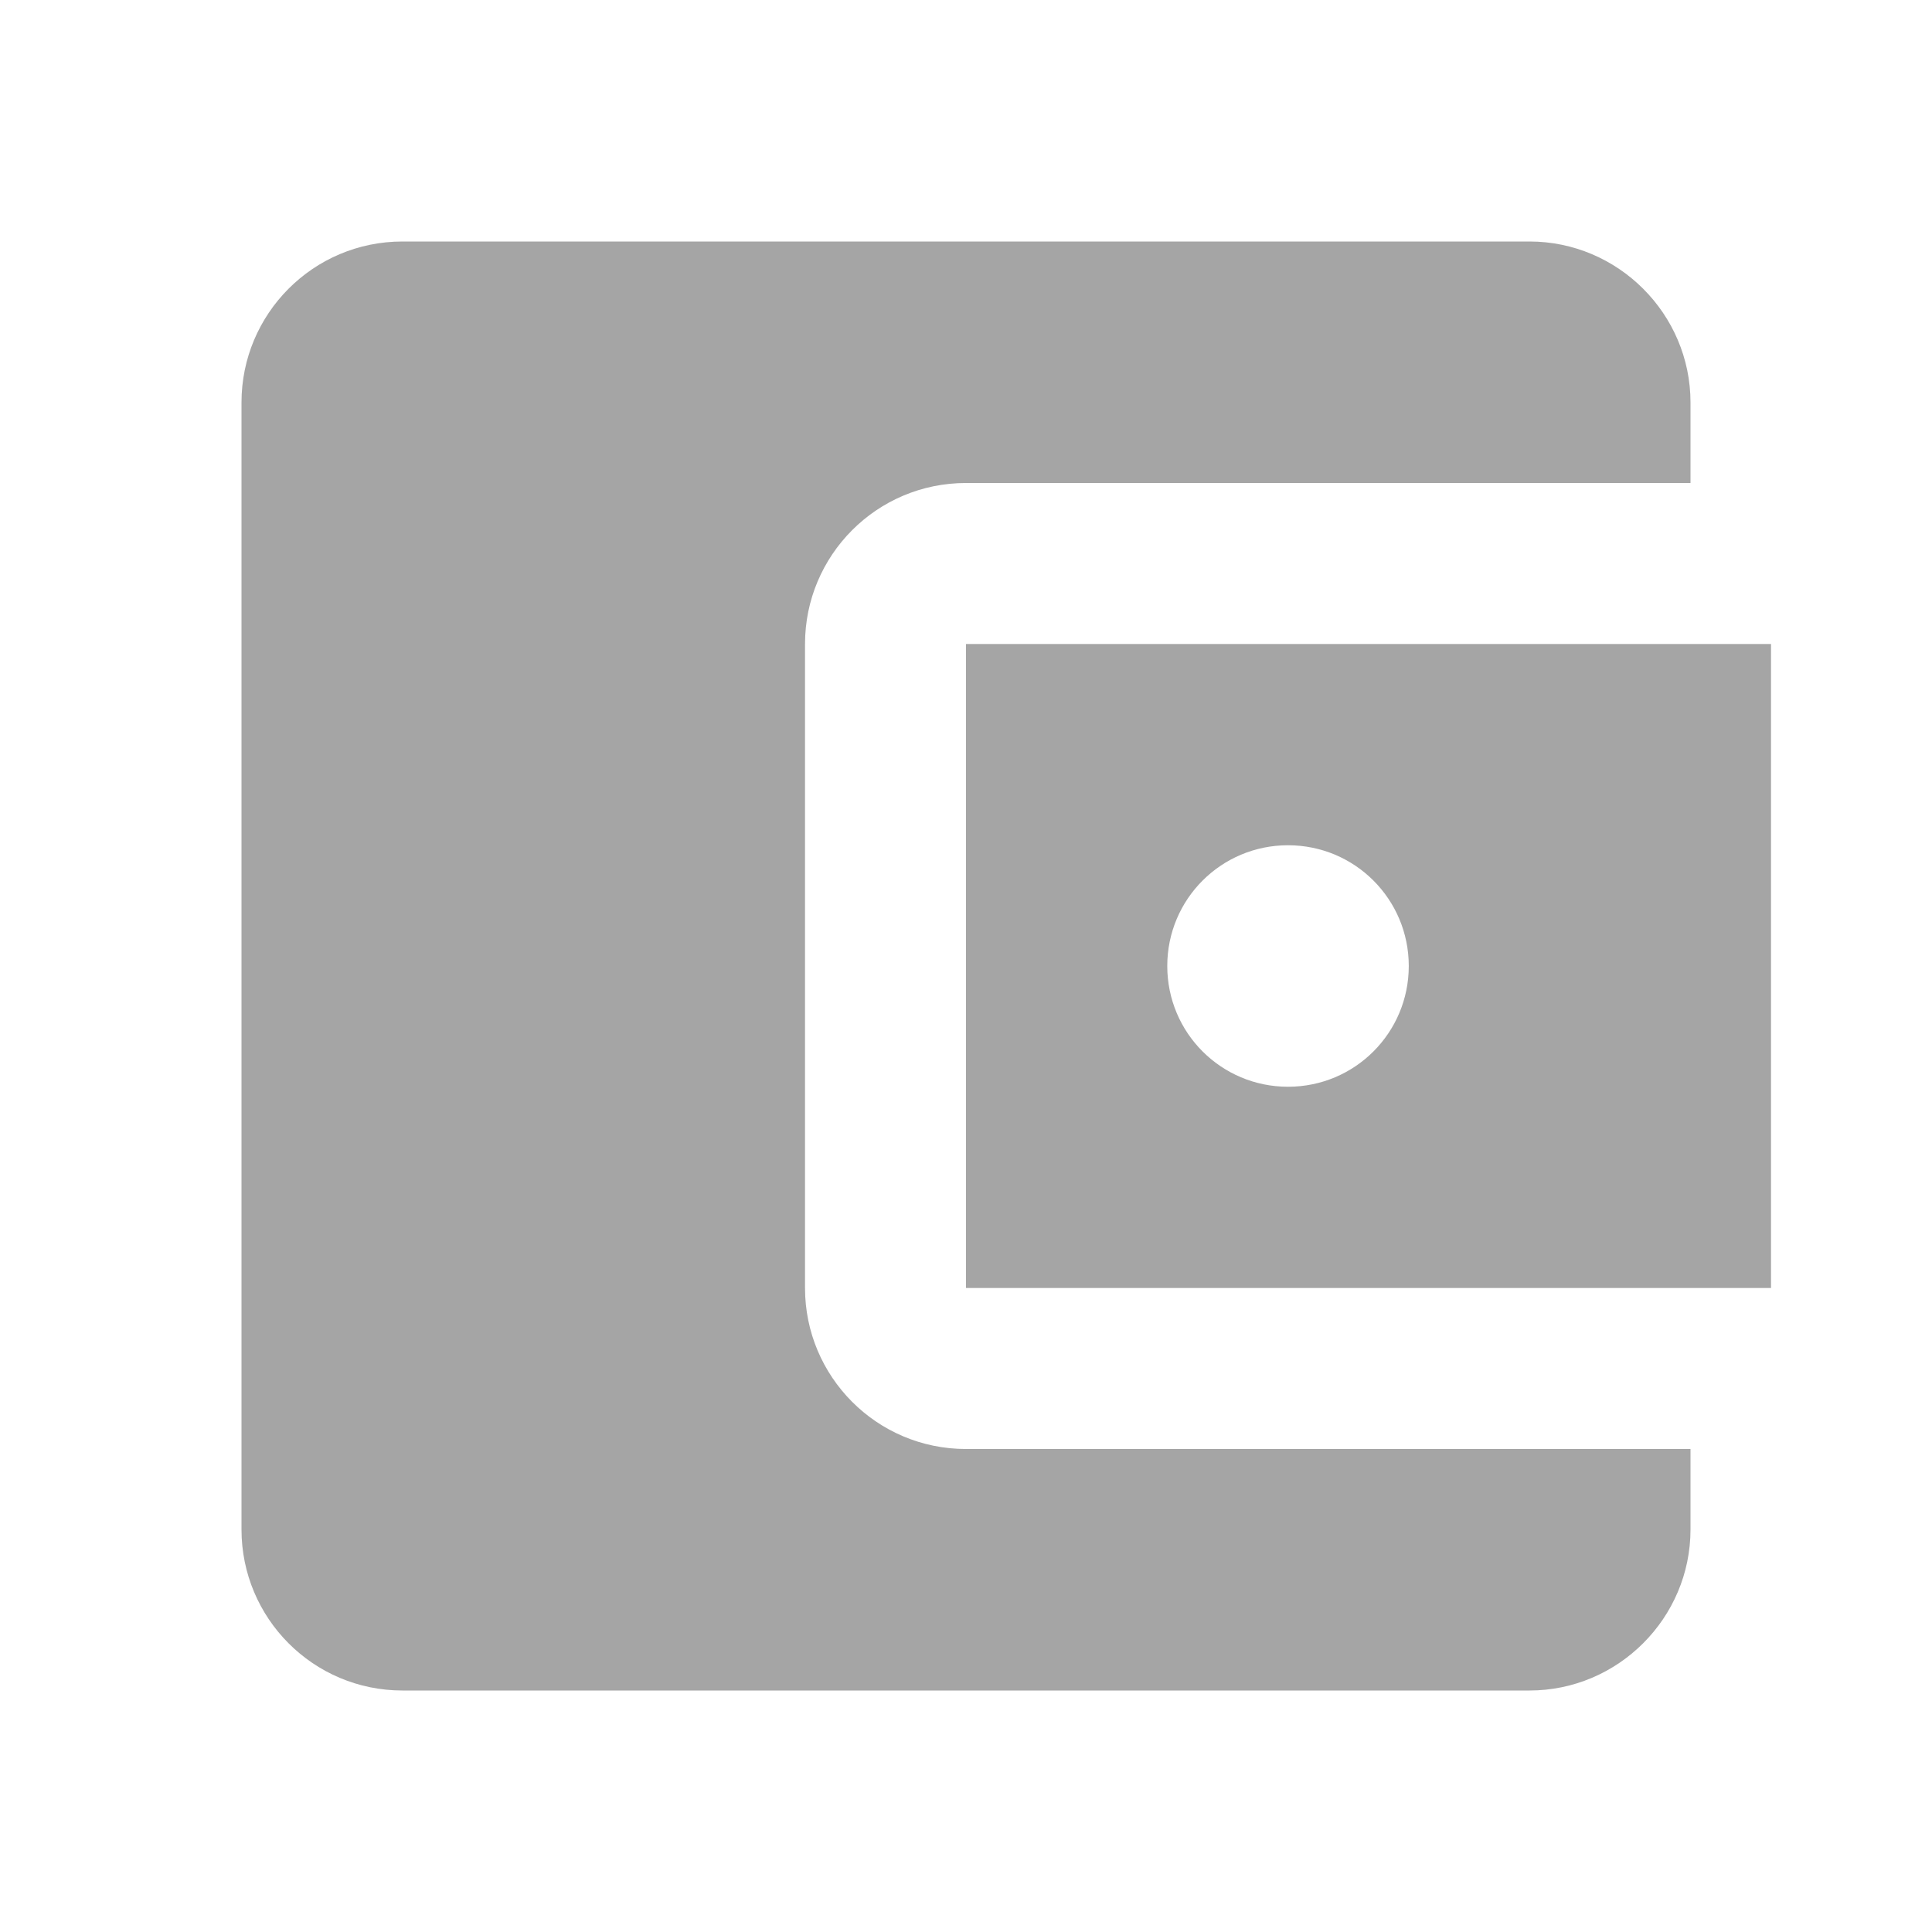 <svg width="34" height="34" viewBox="0 0 34 34" fill="none" xmlns="http://www.w3.org/2000/svg">
<g clip-path="url(#clip0_6_10770)">
<path d="M29.75 25.5V26.917C29.75 28.475 28.475 29.75 26.917 29.75H7.083C5.511 29.75 4.25 28.475 4.25 26.917V7.083C4.25 5.525 5.511 4.25 7.083 4.25H26.917C28.475 4.25 29.75 5.525 29.75 7.083V8.5H17C15.428 8.5 14.167 9.775 14.167 11.333V22.667C14.167 24.225 15.428 25.5 17 25.5H29.75ZM17 22.667H31.167V11.333H17V22.667ZM22.667 19.125C21.491 19.125 20.542 18.176 20.542 17C20.542 15.824 21.491 14.875 22.667 14.875C23.843 14.875 24.792 15.824 24.792 17C24.792 18.176 23.843 19.125 22.667 19.125Z" fill="#A5A5A5"/>
</g>
<defs>
<clipPath id="clip0_6_10770">
<rect width="34" height="34" fill="white"/>
</clipPath>
</defs>
</svg>
